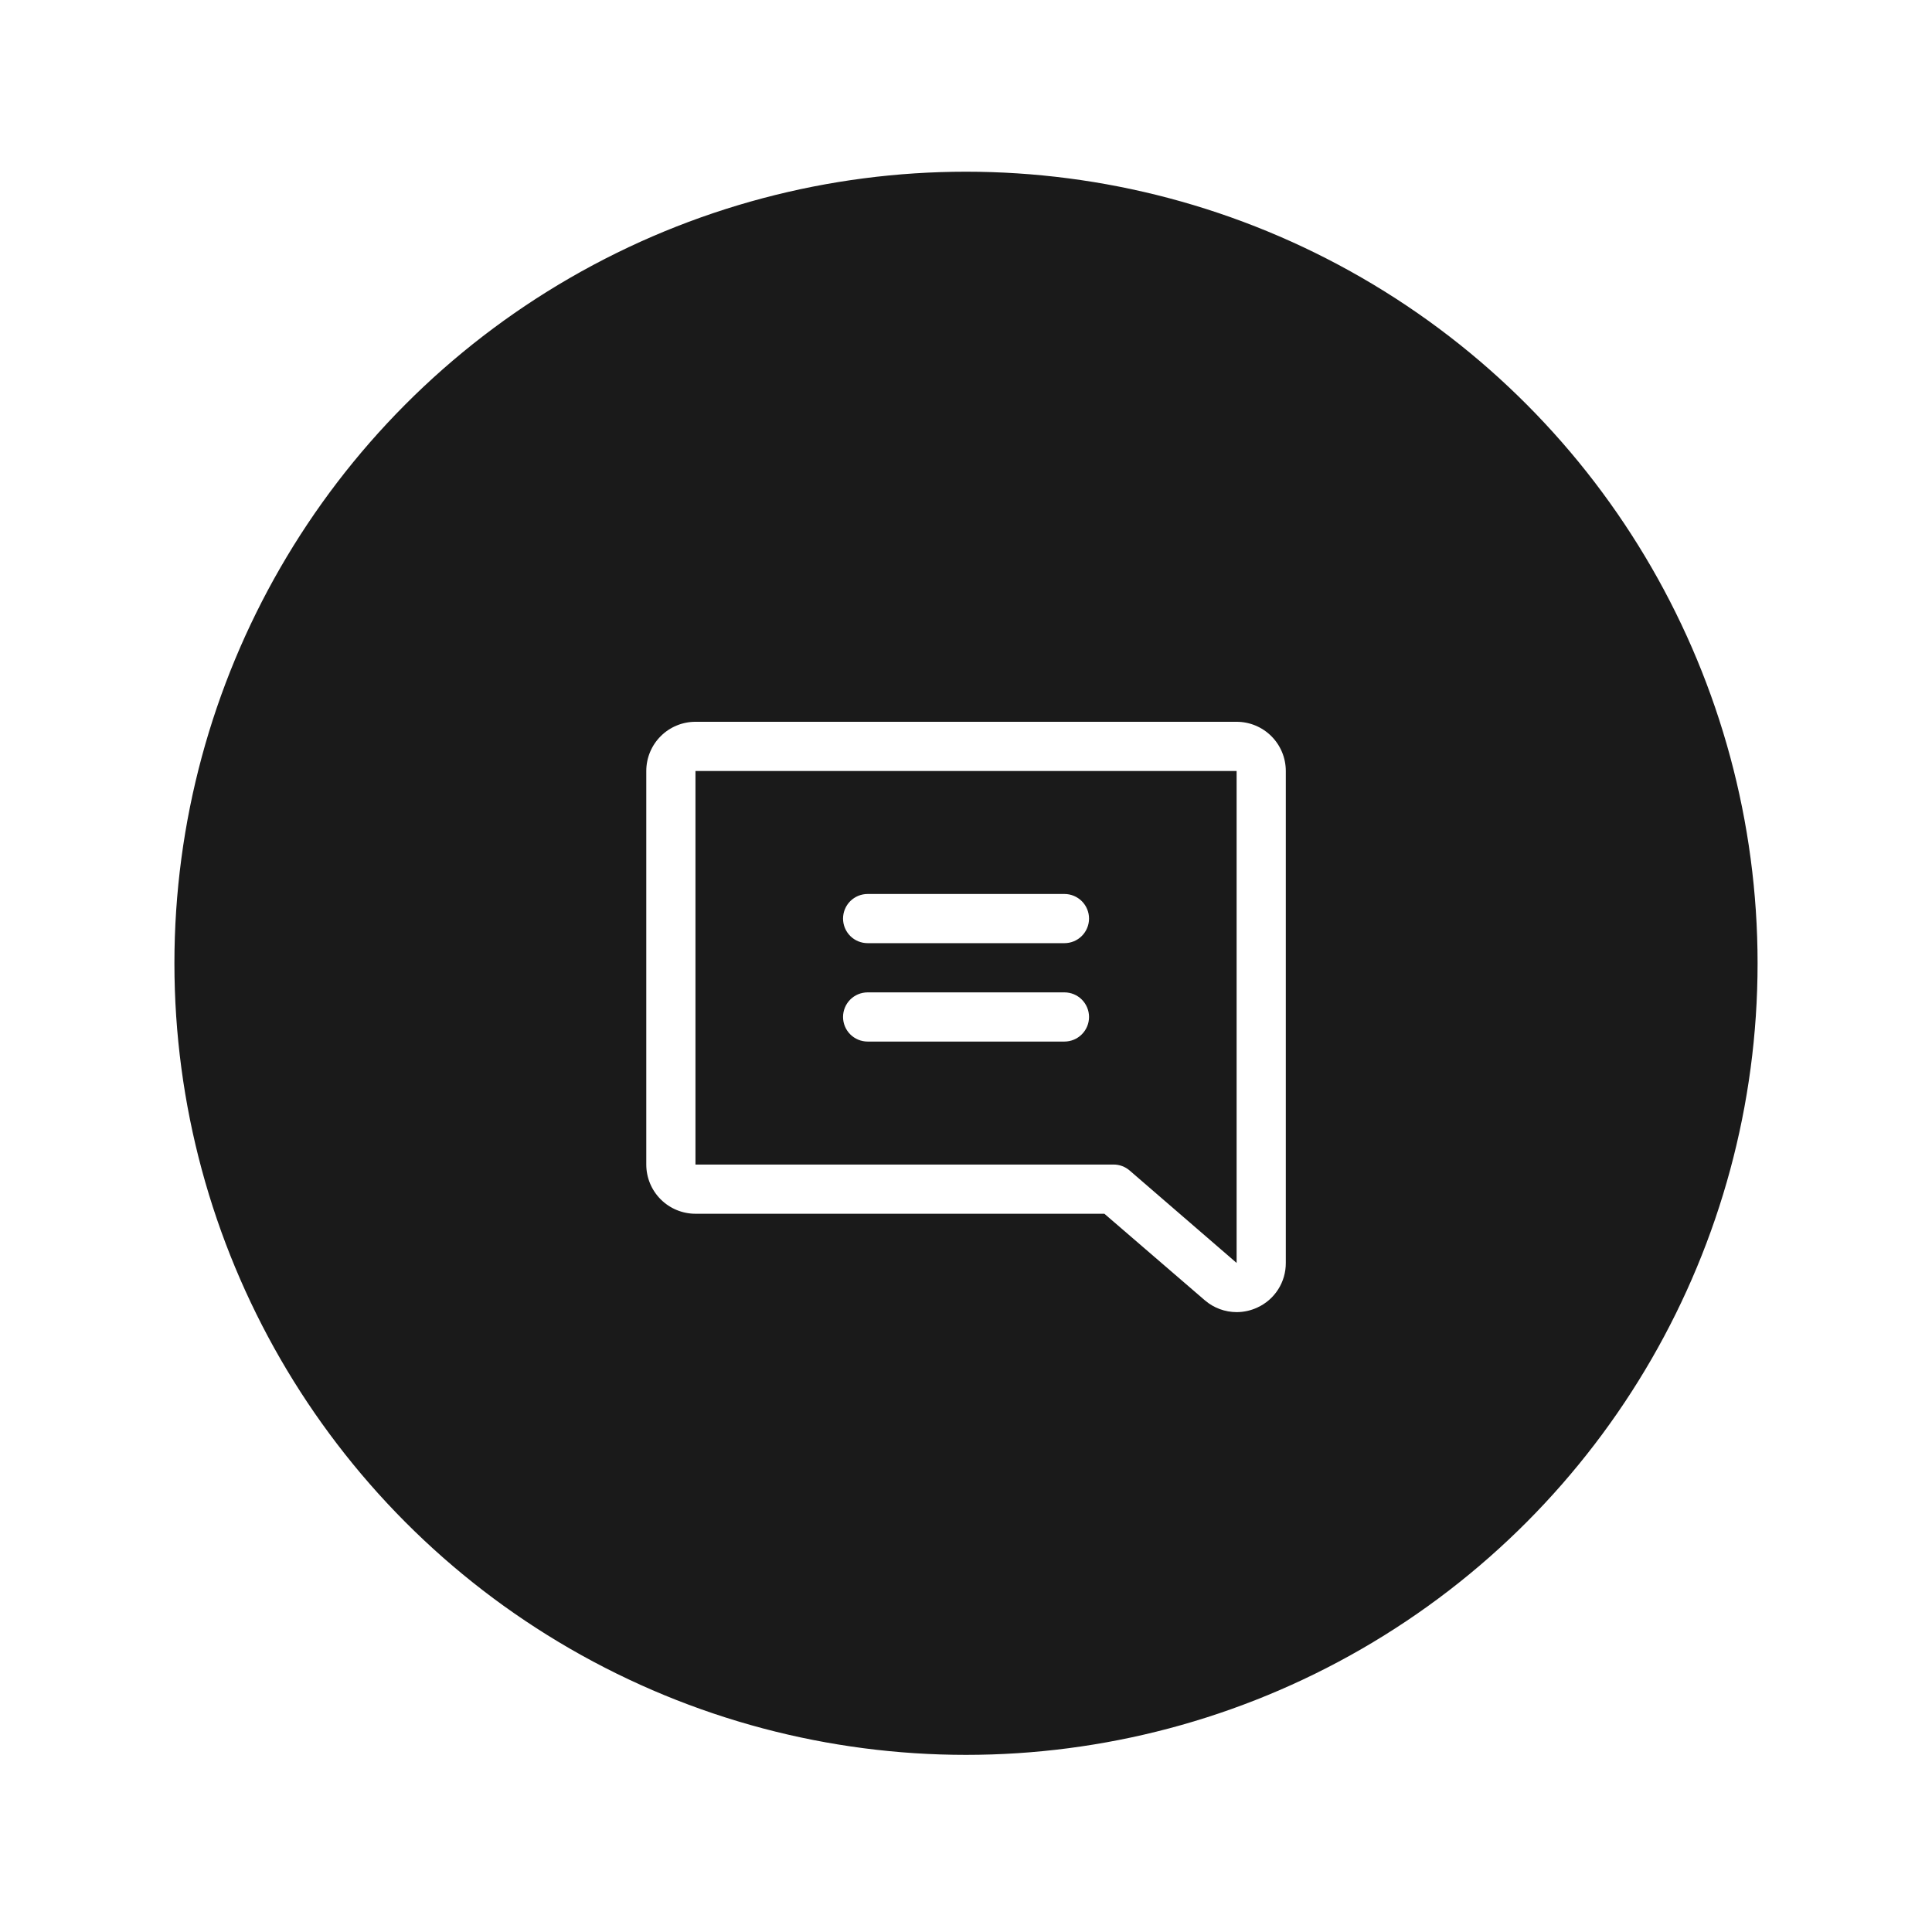 <svg width="72" height="72" viewBox="0 0 72 72" fill="none" xmlns="http://www.w3.org/2000/svg">
<g filter="url(#filter0_d_2622_10144)">
<circle cx="36" cy="32.899" r="29.75" fill="#1A1A1A" stroke="white" stroke-width="0.5"/>
<path d="M25.918 23.899H46.085C46.571 23.899 47.037 24.092 47.381 24.436C47.725 24.78 47.918 25.246 47.918 25.733V44.066C47.92 44.415 47.821 44.758 47.633 45.053C47.446 45.347 47.177 45.582 46.859 45.727C46.617 45.84 46.352 45.899 46.085 45.899C45.654 45.898 45.238 45.745 44.91 45.466L44.9 45.458L41.157 42.233H25.918C25.432 42.233 24.965 42.039 24.622 41.696C24.278 41.352 24.085 40.886 24.085 40.399V25.733C24.085 25.246 24.278 24.78 24.622 24.436C24.965 24.092 25.432 23.899 25.918 23.899ZM25.918 40.399H41.501C41.721 40.399 41.934 40.479 42.1 40.623L46.085 44.066V25.733H25.918V40.399ZM40.585 31.233C40.585 30.989 40.488 30.756 40.316 30.584C40.144 30.413 39.911 30.316 39.668 30.316H32.335C32.092 30.316 31.858 30.413 31.686 30.584C31.515 30.756 31.418 30.989 31.418 31.233C31.418 31.476 31.515 31.709 31.686 31.881C31.858 32.053 32.092 32.149 32.335 32.149H39.668C39.911 32.149 40.144 32.053 40.316 31.881C40.488 31.709 40.585 31.476 40.585 31.233ZM40.585 34.899C40.585 34.656 40.488 34.423 40.316 34.251C40.144 34.079 39.911 33.983 39.668 33.983H32.335C32.092 33.983 31.858 34.079 31.686 34.251C31.515 34.423 31.418 34.656 31.418 34.899C31.418 35.142 31.515 35.376 31.686 35.547C31.858 35.719 32.092 35.816 32.335 35.816H39.668C39.911 35.816 40.144 35.719 40.316 35.547C40.488 35.376 40.585 35.142 40.585 34.899Z" fill="white"/>
</g>
<defs>
<filter id="filter0_d_2622_10144" x="0.3" y="0.199" width="71.4" height="71.4" filterUnits="userSpaceOnUse" color-interpolation-filters="sRGB">
<feFlood flood-opacity="0" result="BackgroundImageFix"/>
<feColorMatrix in="SourceAlpha" type="matrix" values="0 0 0 0 0 0 0 0 0 0 0 0 0 0 0 0 0 0 127 0" result="hardAlpha"/>
<feOffset dy="3"/>
<feGaussianBlur stdDeviation="2.85"/>
<feComposite in2="hardAlpha" operator="out"/>
<feColorMatrix type="matrix" values="0 0 0 0 0 0 0 0 0 0 0 0 0 0 0 0 0 0 0.25 0"/>
<feBlend mode="normal" in2="BackgroundImageFix" result="effect1_dropShadow_2622_10144"/>
<feBlend mode="normal" in="SourceGraphic" in2="effect1_dropShadow_2622_10144" result="shape"/>
</filter>
</defs>
</svg>
